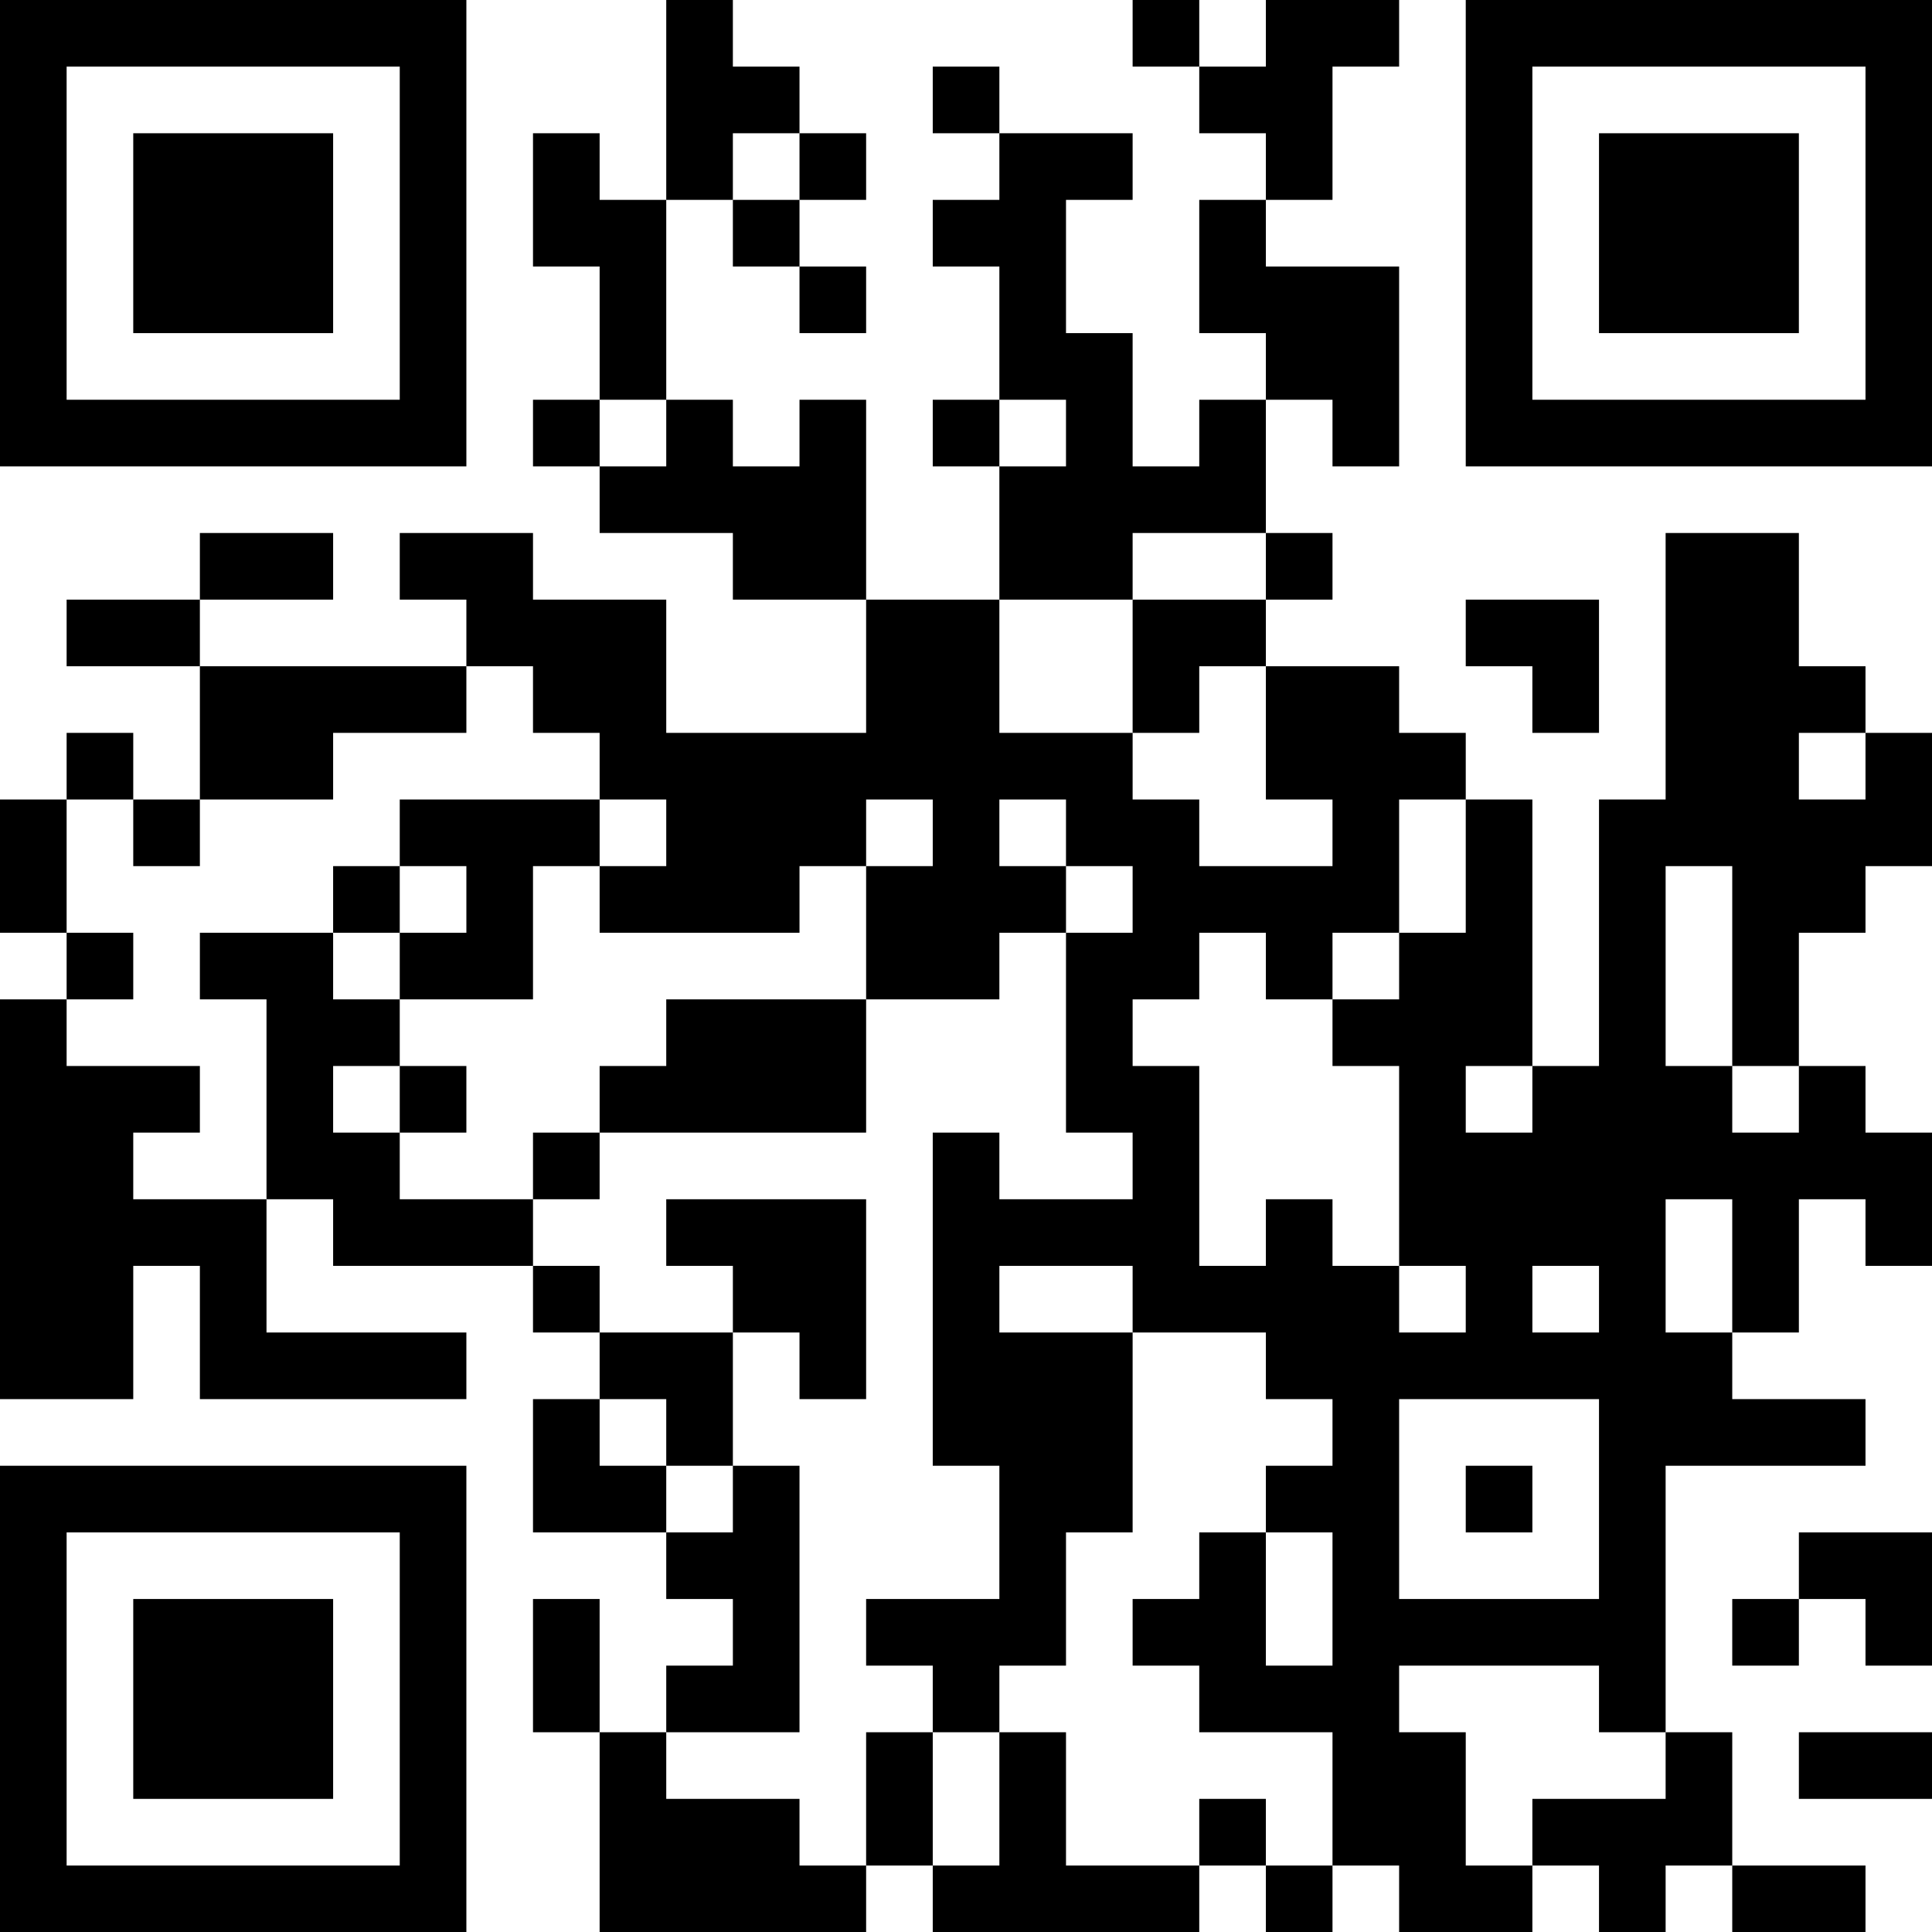 <?xml version="1.0" encoding="UTF-8"?>
<svg xmlns="http://www.w3.org/2000/svg" version="1.1" width="200" height="200" viewBox="0 0 200 200"><rect x="0" y="0" width="200" height="200" fill="#ffffff"/><g transform="scale(6.897)"><g transform="translate(0,0)"><path fill-rule="evenodd" d="M10 0L10 3L9 3L9 2L8 2L8 4L9 4L9 6L8 6L8 7L9 7L9 8L11 8L11 9L13 9L13 11L10 11L10 9L8 9L8 8L6 8L6 9L7 9L7 10L3 10L3 9L5 9L5 8L3 8L3 9L1 9L1 10L3 10L3 12L2 12L2 11L1 11L1 12L0 12L0 14L1 14L1 15L0 15L0 21L2 21L2 19L3 19L3 21L7 21L7 20L4 20L4 18L5 18L5 19L8 19L8 20L9 20L9 21L8 21L8 23L10 23L10 24L11 24L11 25L10 25L10 26L9 26L9 24L8 24L8 26L9 26L9 29L13 29L13 28L14 28L14 29L18 29L18 28L19 28L19 29L20 29L20 28L21 28L21 29L23 29L23 28L24 28L24 29L25 29L25 28L26 28L26 29L28 29L28 28L26 28L26 26L25 26L25 22L28 22L28 21L26 21L26 20L27 20L27 18L28 18L28 19L29 19L29 17L28 17L28 16L27 16L27 14L28 14L28 13L29 13L29 11L28 11L28 10L27 10L27 8L25 8L25 12L24 12L24 16L23 16L23 12L22 12L22 11L21 11L21 10L19 10L19 9L20 9L20 8L19 8L19 6L20 6L20 7L21 7L21 4L19 4L19 3L20 3L20 1L21 1L21 0L19 0L19 1L18 1L18 0L17 0L17 1L18 1L18 2L19 2L19 3L18 3L18 5L19 5L19 6L18 6L18 7L17 7L17 5L16 5L16 3L17 3L17 2L15 2L15 1L14 1L14 2L15 2L15 3L14 3L14 4L15 4L15 6L14 6L14 7L15 7L15 9L13 9L13 6L12 6L12 7L11 7L11 6L10 6L10 3L11 3L11 4L12 4L12 5L13 5L13 4L12 4L12 3L13 3L13 2L12 2L12 1L11 1L11 0ZM11 2L11 3L12 3L12 2ZM9 6L9 7L10 7L10 6ZM15 6L15 7L16 7L16 6ZM17 8L17 9L15 9L15 11L17 11L17 12L18 12L18 13L20 13L20 12L19 12L19 10L18 10L18 11L17 11L17 9L19 9L19 8ZM22 9L22 10L23 10L23 11L24 11L24 9ZM7 10L7 11L5 11L5 12L3 12L3 13L2 13L2 12L1 12L1 14L2 14L2 15L1 15L1 16L3 16L3 17L2 17L2 18L4 18L4 15L3 15L3 14L5 14L5 15L6 15L6 16L5 16L5 17L6 17L6 18L8 18L8 19L9 19L9 20L11 20L11 22L10 22L10 21L9 21L9 22L10 22L10 23L11 23L11 22L12 22L12 26L10 26L10 27L12 27L12 28L13 28L13 26L14 26L14 28L15 28L15 26L16 26L16 28L18 28L18 27L19 27L19 28L20 28L20 26L18 26L18 25L17 25L17 24L18 24L18 23L19 23L19 25L20 25L20 23L19 23L19 22L20 22L20 21L19 21L19 20L17 20L17 19L15 19L15 20L17 20L17 23L16 23L16 25L15 25L15 26L14 26L14 25L13 25L13 24L15 24L15 22L14 22L14 17L15 17L15 18L17 18L17 17L16 17L16 14L17 14L17 13L16 13L16 12L15 12L15 13L16 13L16 14L15 14L15 15L13 15L13 13L14 13L14 12L13 12L13 13L12 13L12 14L9 14L9 13L10 13L10 12L9 12L9 11L8 11L8 10ZM27 11L27 12L28 12L28 11ZM6 12L6 13L5 13L5 14L6 14L6 15L8 15L8 13L9 13L9 12ZM21 12L21 14L20 14L20 15L19 15L19 14L18 14L18 15L17 15L17 16L18 16L18 19L19 19L19 18L20 18L20 19L21 19L21 20L22 20L22 19L21 19L21 16L20 16L20 15L21 15L21 14L22 14L22 12ZM6 13L6 14L7 14L7 13ZM25 13L25 16L26 16L26 17L27 17L27 16L26 16L26 13ZM10 15L10 16L9 16L9 17L8 17L8 18L9 18L9 17L13 17L13 15ZM6 16L6 17L7 17L7 16ZM22 16L22 17L23 17L23 16ZM10 18L10 19L11 19L11 20L12 20L12 21L13 21L13 18ZM25 18L25 20L26 20L26 18ZM23 19L23 20L24 20L24 19ZM21 21L21 24L24 24L24 21ZM22 22L22 23L23 23L23 22ZM27 23L27 24L26 24L26 25L27 25L27 24L28 24L28 25L29 25L29 23ZM21 25L21 26L22 26L22 28L23 28L23 27L25 27L25 26L24 26L24 25ZM27 26L27 27L29 27L29 26ZM0 0L0 7L7 7L7 0ZM1 1L1 6L6 6L6 1ZM2 2L2 5L5 5L5 2ZM22 0L22 7L29 7L29 0ZM23 1L23 6L28 6L28 1ZM24 2L24 5L27 5L27 2ZM0 22L0 29L7 29L7 22ZM1 23L1 28L6 28L6 23ZM2 24L2 27L5 27L5 24Z" fill="#000000"/></g></g></svg>
